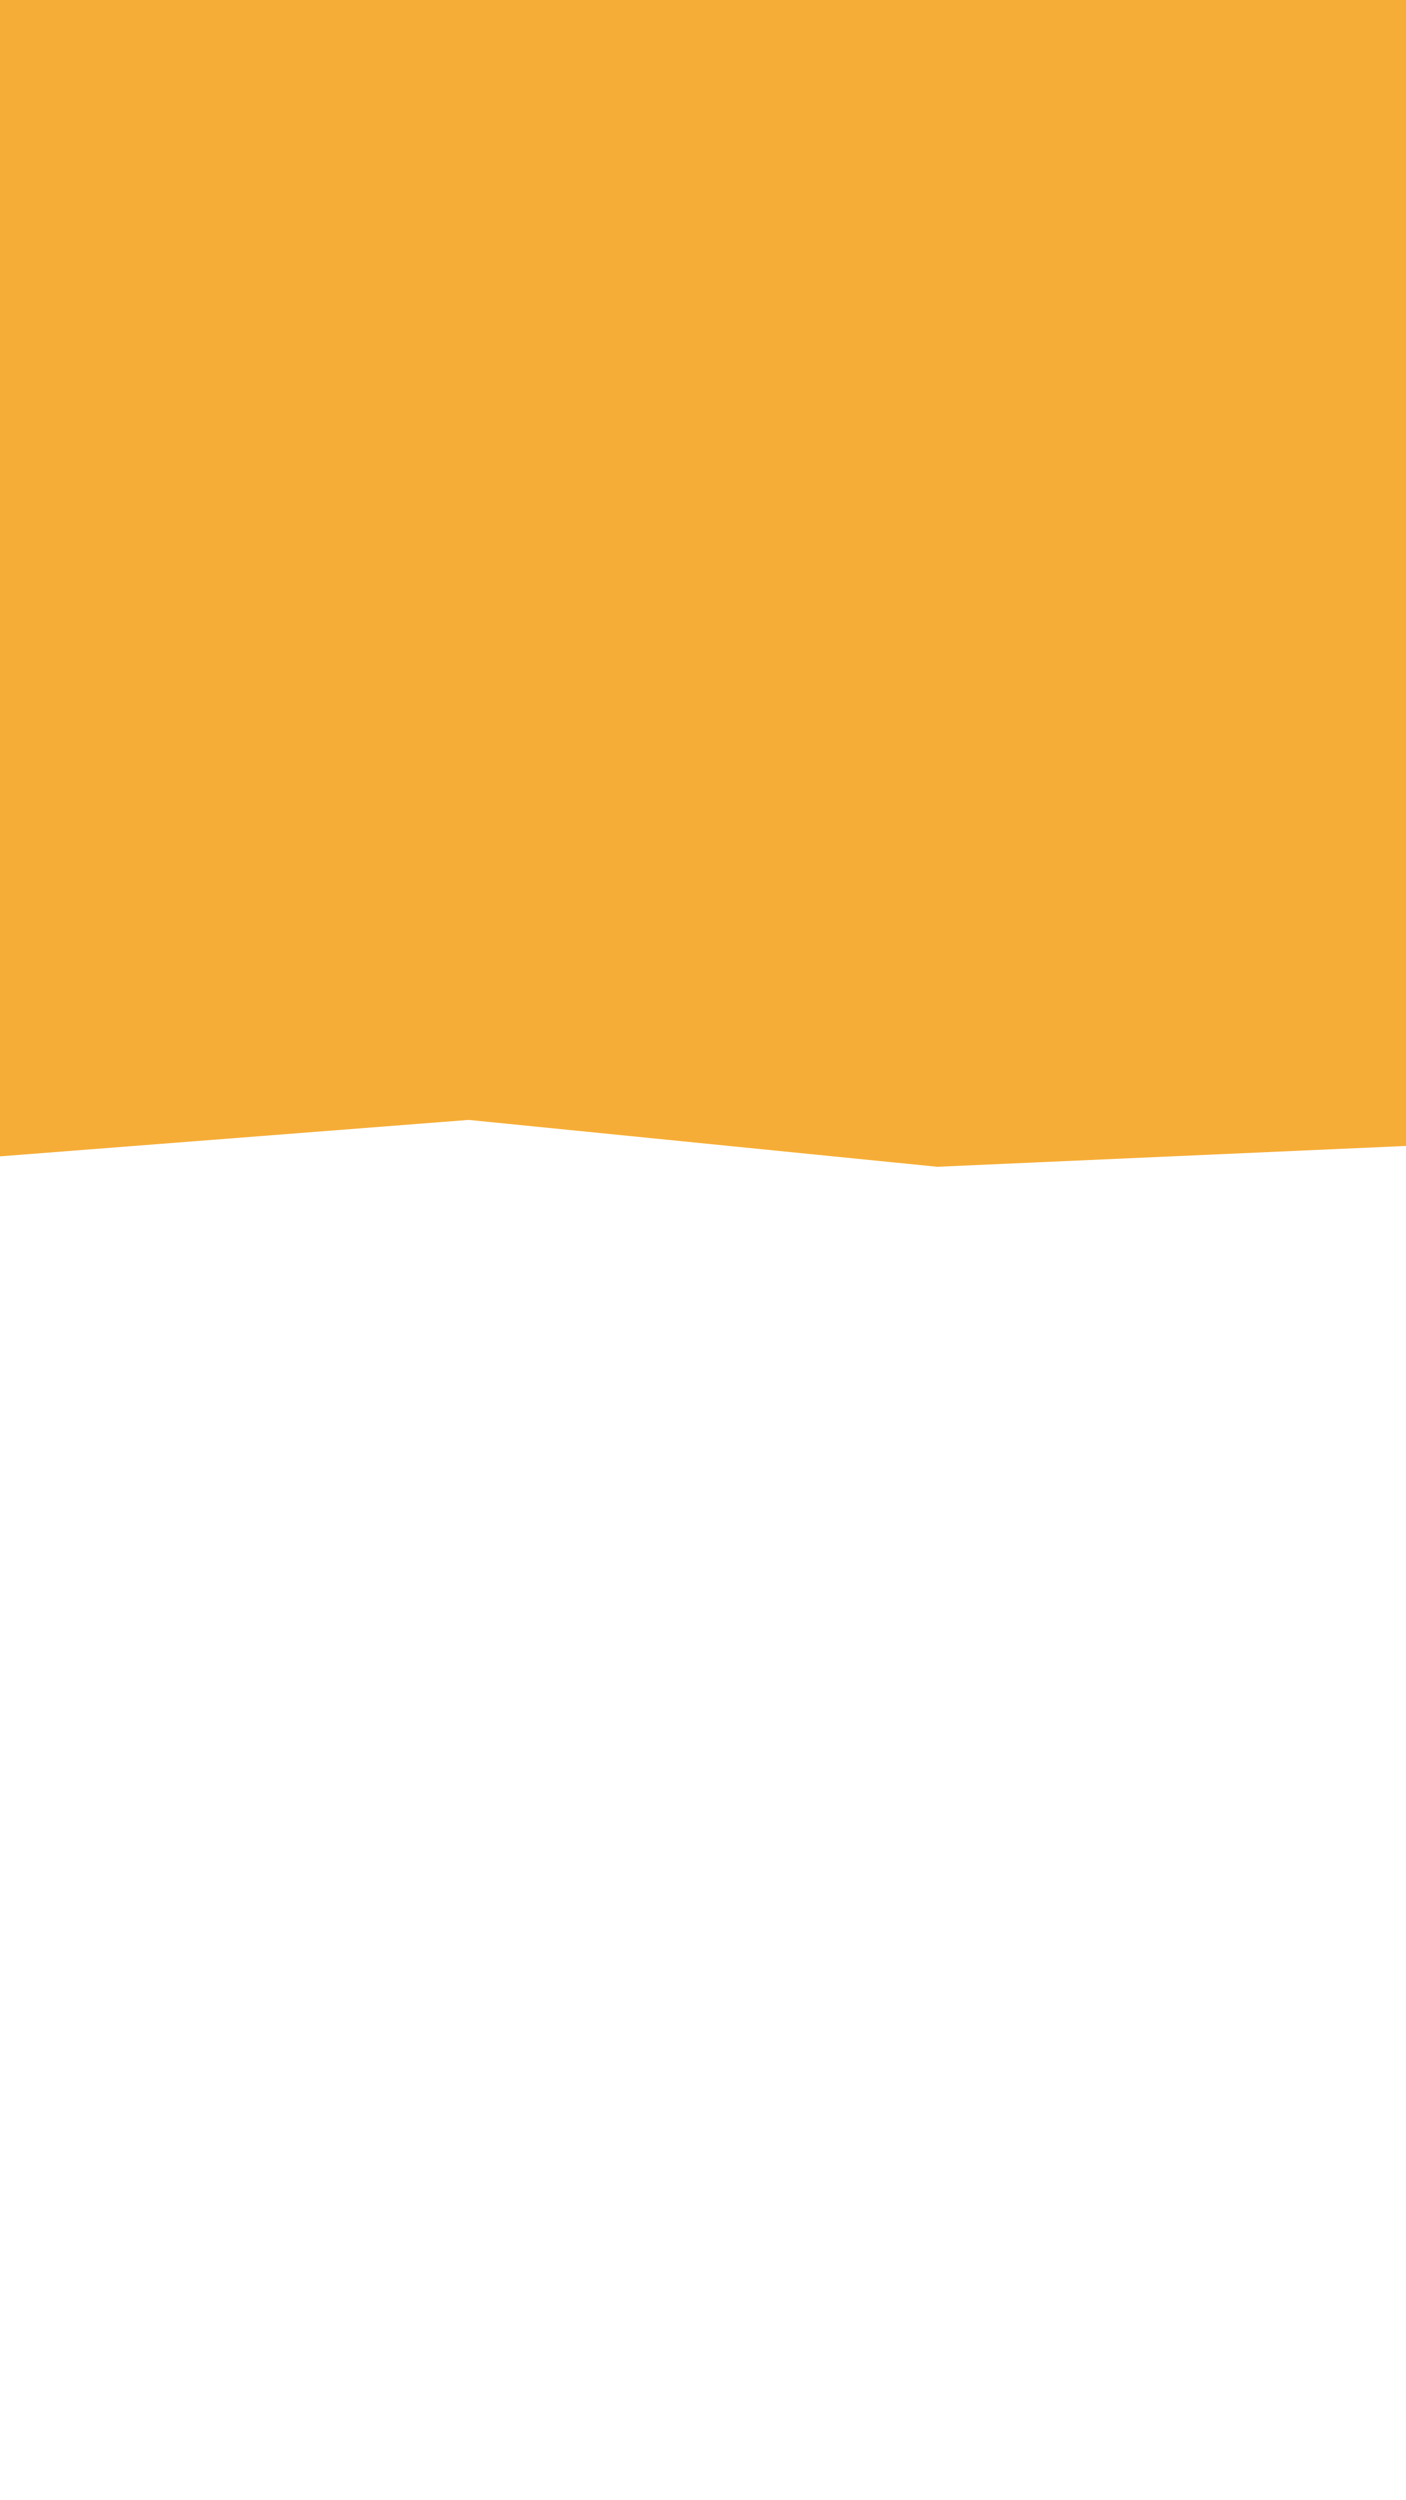 <svg id="visual" viewBox="0 0 540 960" width="540" height="960" xmlns="http://www.w3.org/2000/svg" xmlns:xlink="http://www.w3.org/1999/xlink" version="1.1">

<path d="M0 444L180 430L360 448L540 440L540 0L360 0L180 0L0 0Z" fill="#f6ad37"></path>
<path d="M0 244L180 202L360 203L540 201L540 0L360 0L180 0L0 0Z" fill="#f6ad37"></path>

</svg>